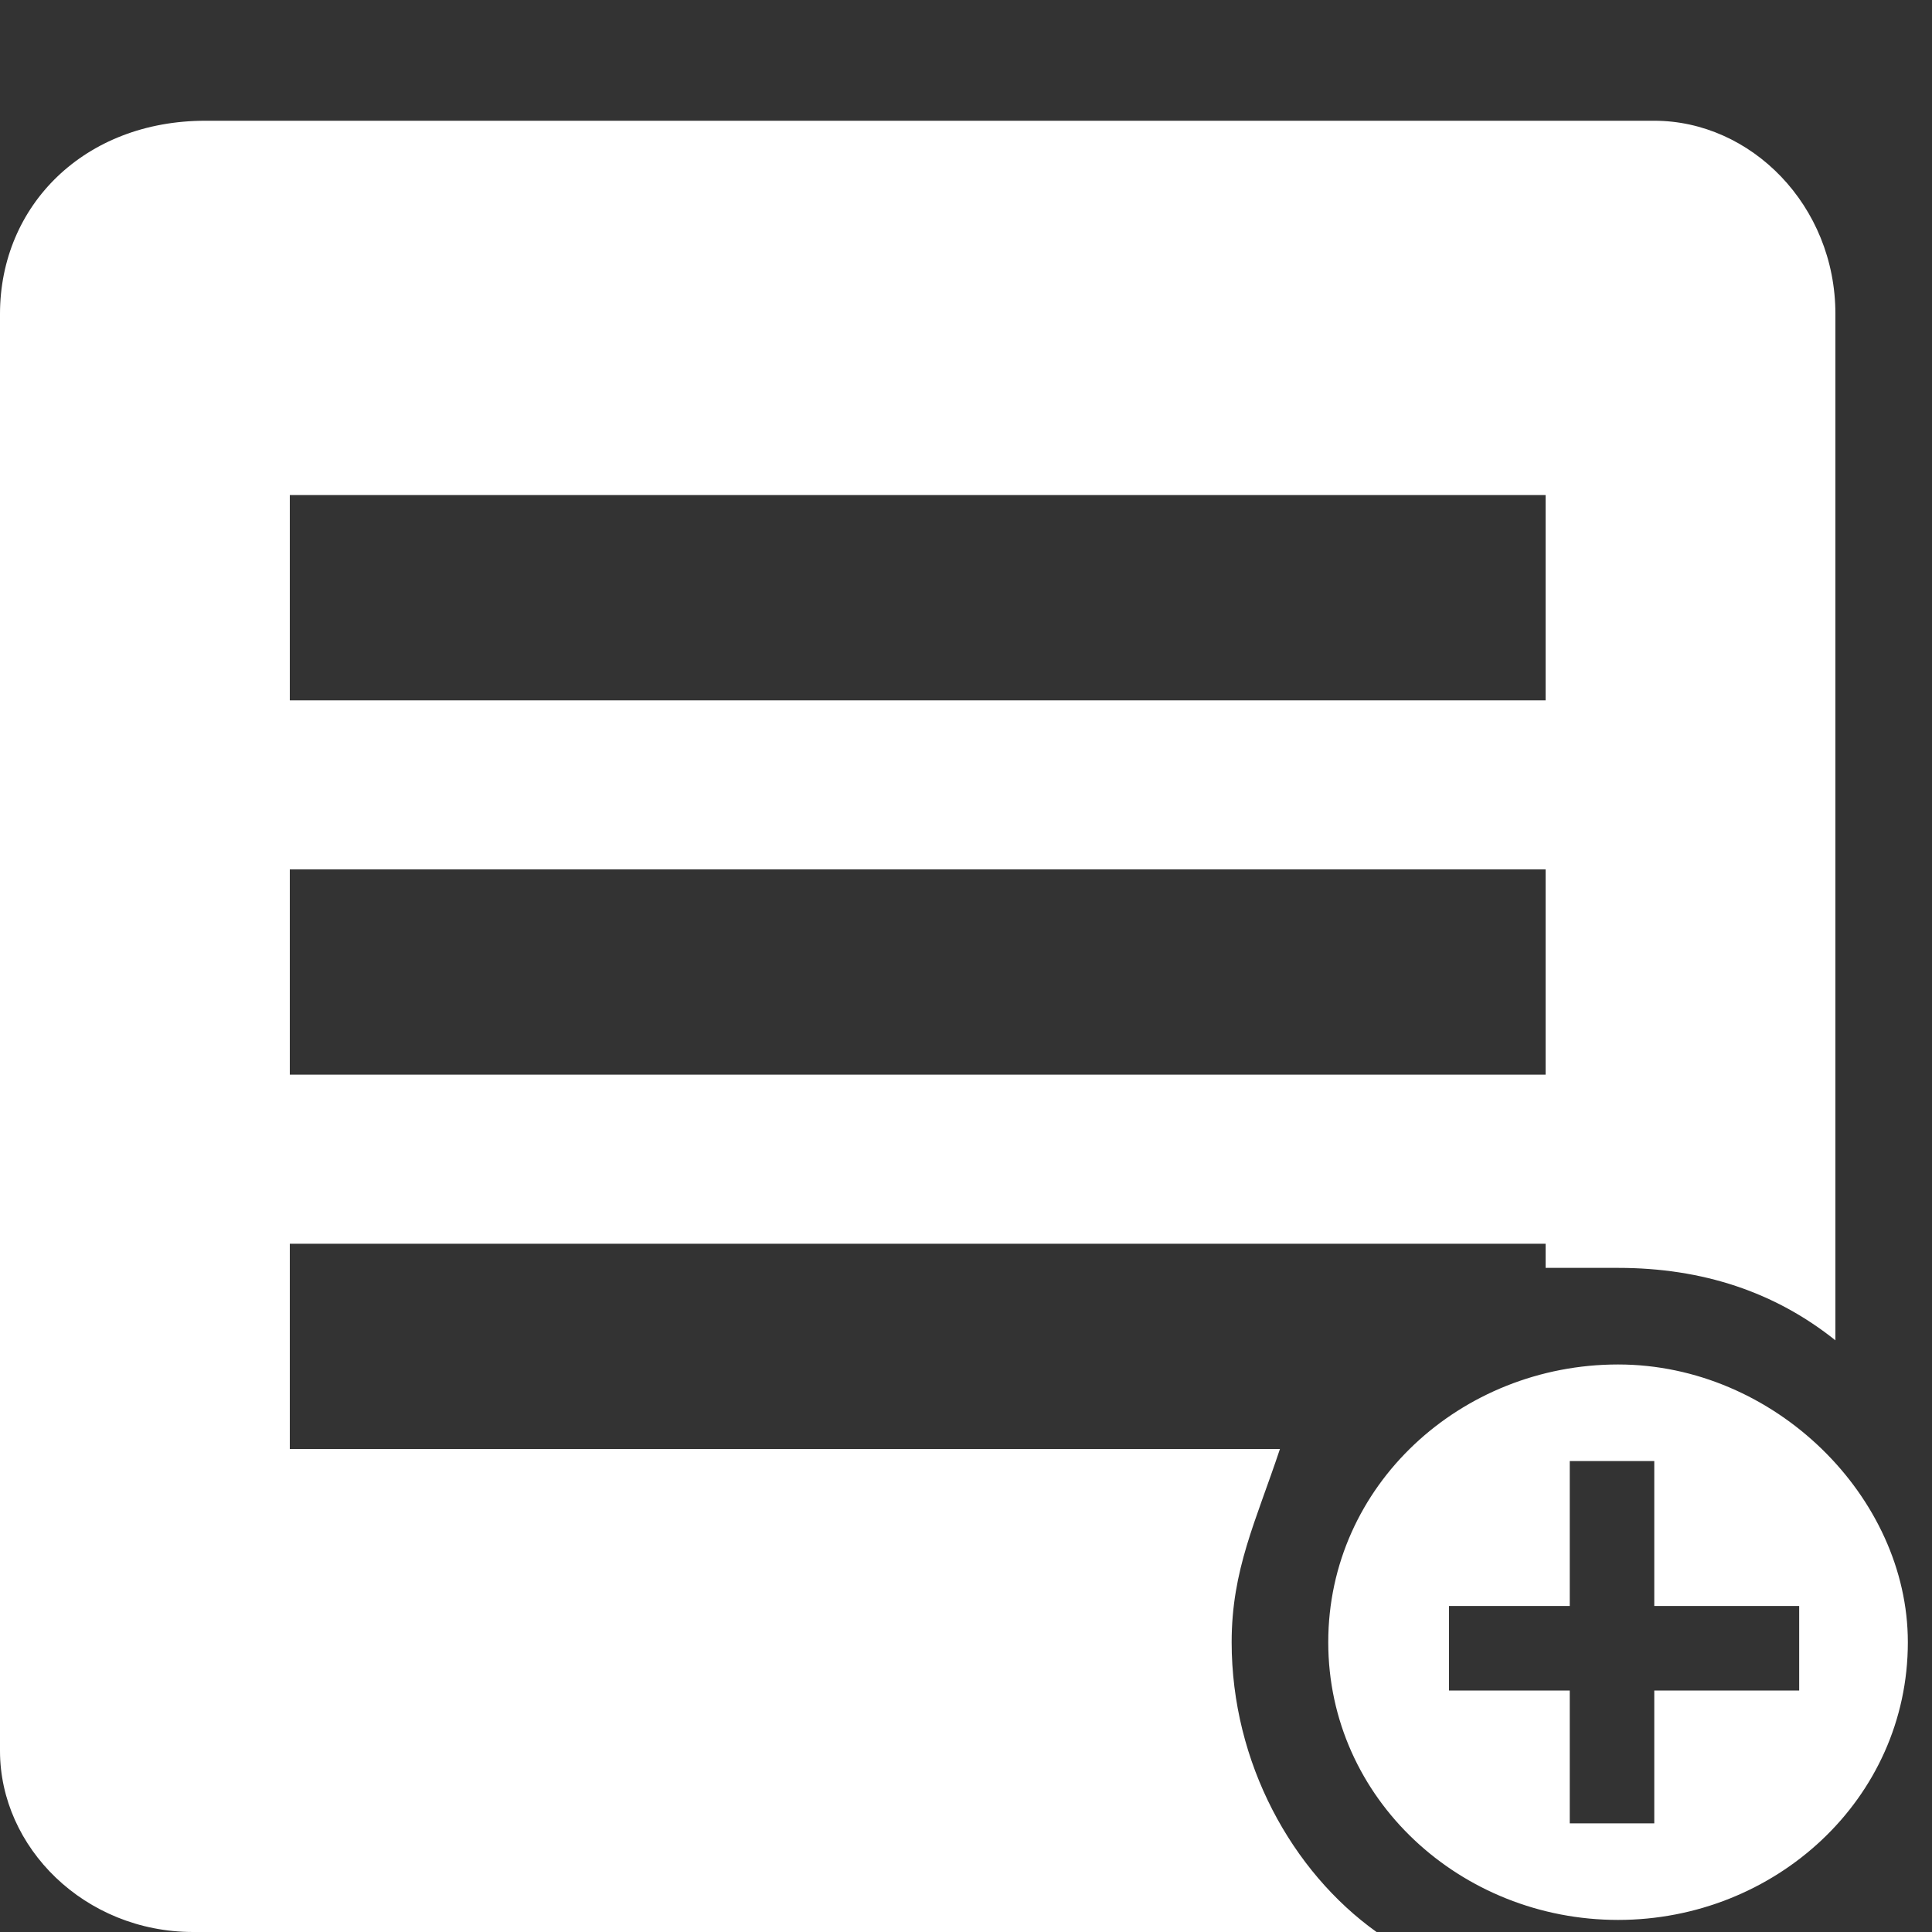 <?xml version="1.0" standalone="no"?><!DOCTYPE svg PUBLIC "-//W3C//DTD SVG 1.1//EN" "http://www.w3.org/Graphics/SVG/1.1/DTD/svg11.dtd"><svg t="1558858256833" class="icon" style="" viewBox="0 0 1024 1024" version="1.1" xmlns="http://www.w3.org/2000/svg" p-id="17567" xmlns:xlink="http://www.w3.org/1999/xlink" width="220" height="220"><rect x="0" y="0" width="1024" height="1024" fill="#333333" stroke="none"/><defs><style type="text/css"></style></defs><path d="M652.8 870.4c0-38.4 12.8-64 25.6-102.4L153.6 768l0-108.8 665.6 0 0 12.8c19.2 0 25.6 0 38.4 0 44.8 0 83.2 12.8 115.2 38.4L972.8 166.4c0-57.6-44.8-102.4-96-102.4l-768 0C44.8 64 0 108.8 0 166.4l0 761.6C0 979.2 44.8 1024 102.4 1024l627.2 0C684.8 992 652.8 934.4 652.8 870.4zM153.6 262.4l665.6 0 0 108.8L153.6 371.2 153.6 262.4zM153.6 460.8l665.6 0 0 108.8L153.6 569.6 153.6 460.8zM857.6 723.2c-83.2 0-153.6 64-153.6 147.2 0 83.2 70.4 147.2 153.6 147.2 83.2 0 153.6-64 153.6-147.2C1011.2 793.6 940.8 723.2 857.6 723.2zM953.6 896l-76.8 0 0 70.4L832 966.4 832 896 768 896l0-44.8L832 851.2l0-76.8 44.8 0 0 76.8 76.8 0L953.6 896z" p-id="17568" fill="#ffffff"></path></svg>